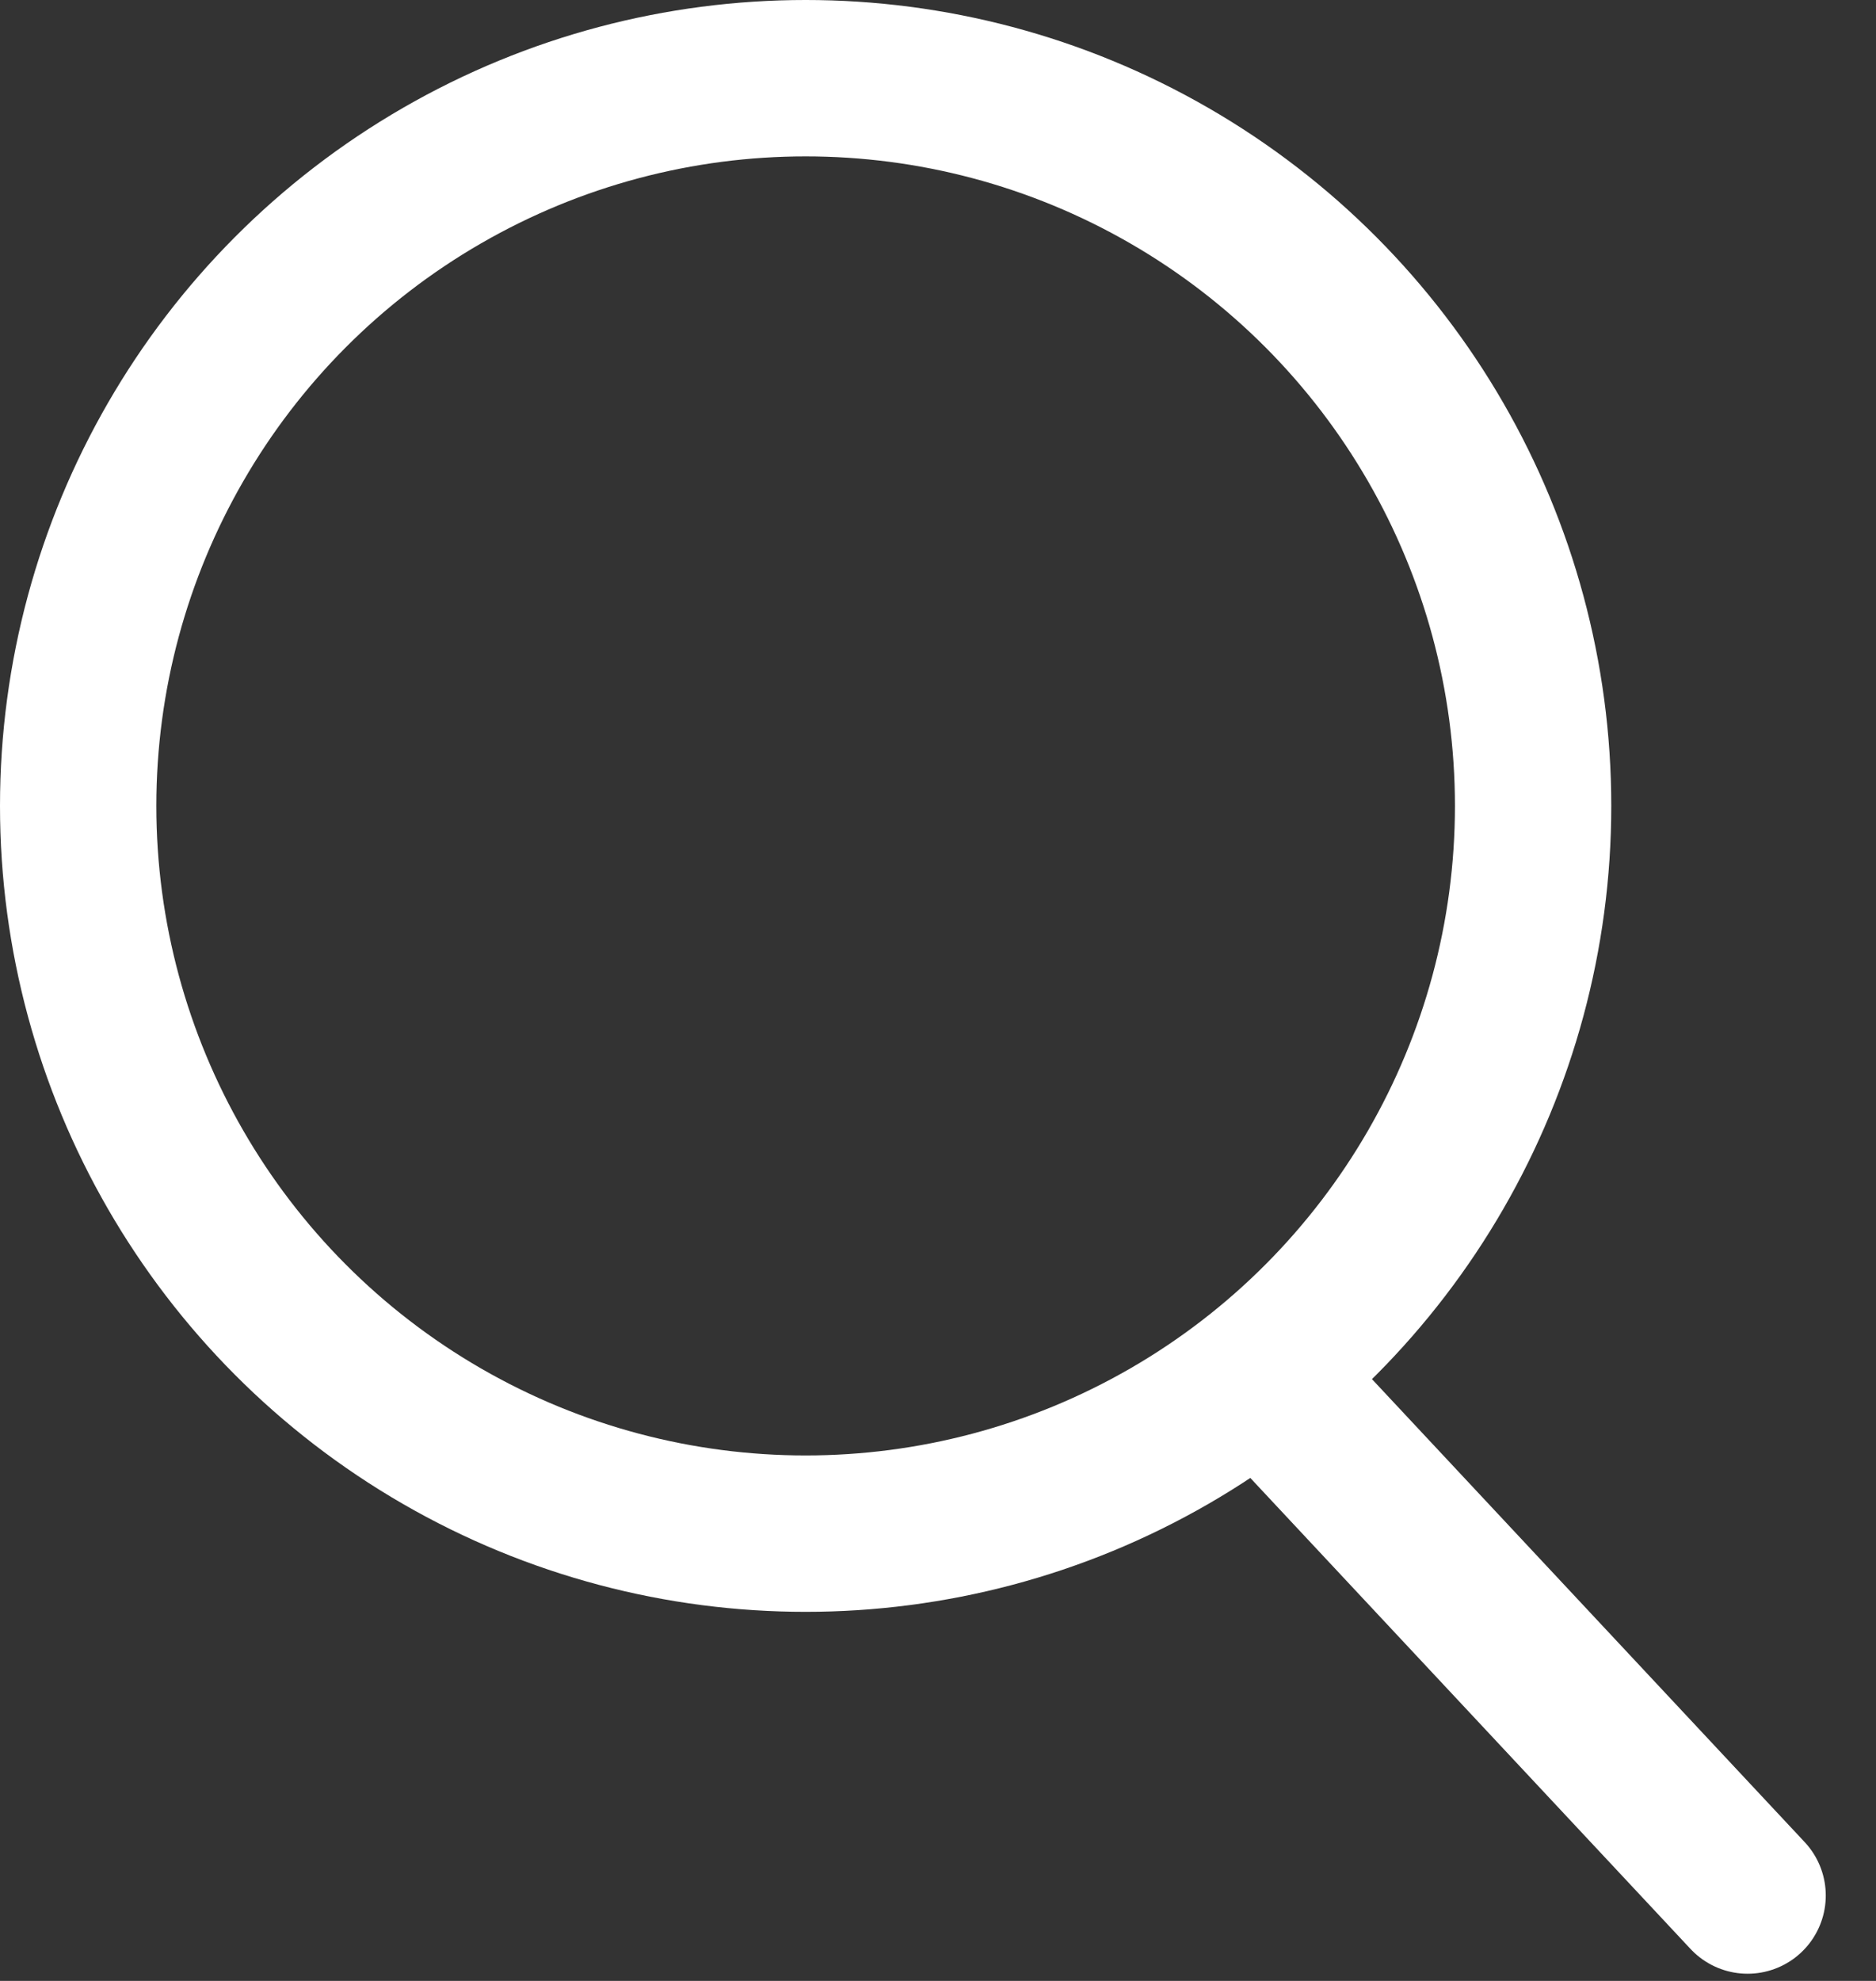 <svg viewBox="0 0 18 19" version="1.1" xmlns="http://www.w3.org/2000/svg" xmlns:xlink="http://www.w3.org/1999/xlink"><rect x="0" y="0" width="18" height="19" fill="#333333" stroke="none"/><g id="Symbols" stroke="none" stroke-width="1" fill="none" fill-rule="evenodd" stroke-linecap="round"><g id="Header-Desktop-Explore" transform="translate(-1242, -24)" stroke="#ffffff" stroke-width="1.5"><g id="Group-12"><g id="search-icon" transform="translate(1242, 24)"><circle id="Ellipse_75" cx="7.73" cy="7.73" r="6.98"></circle><path d="M12.37,13.477 L16.768,18.181" id="Line_149"></path></g></g></g></g></svg>